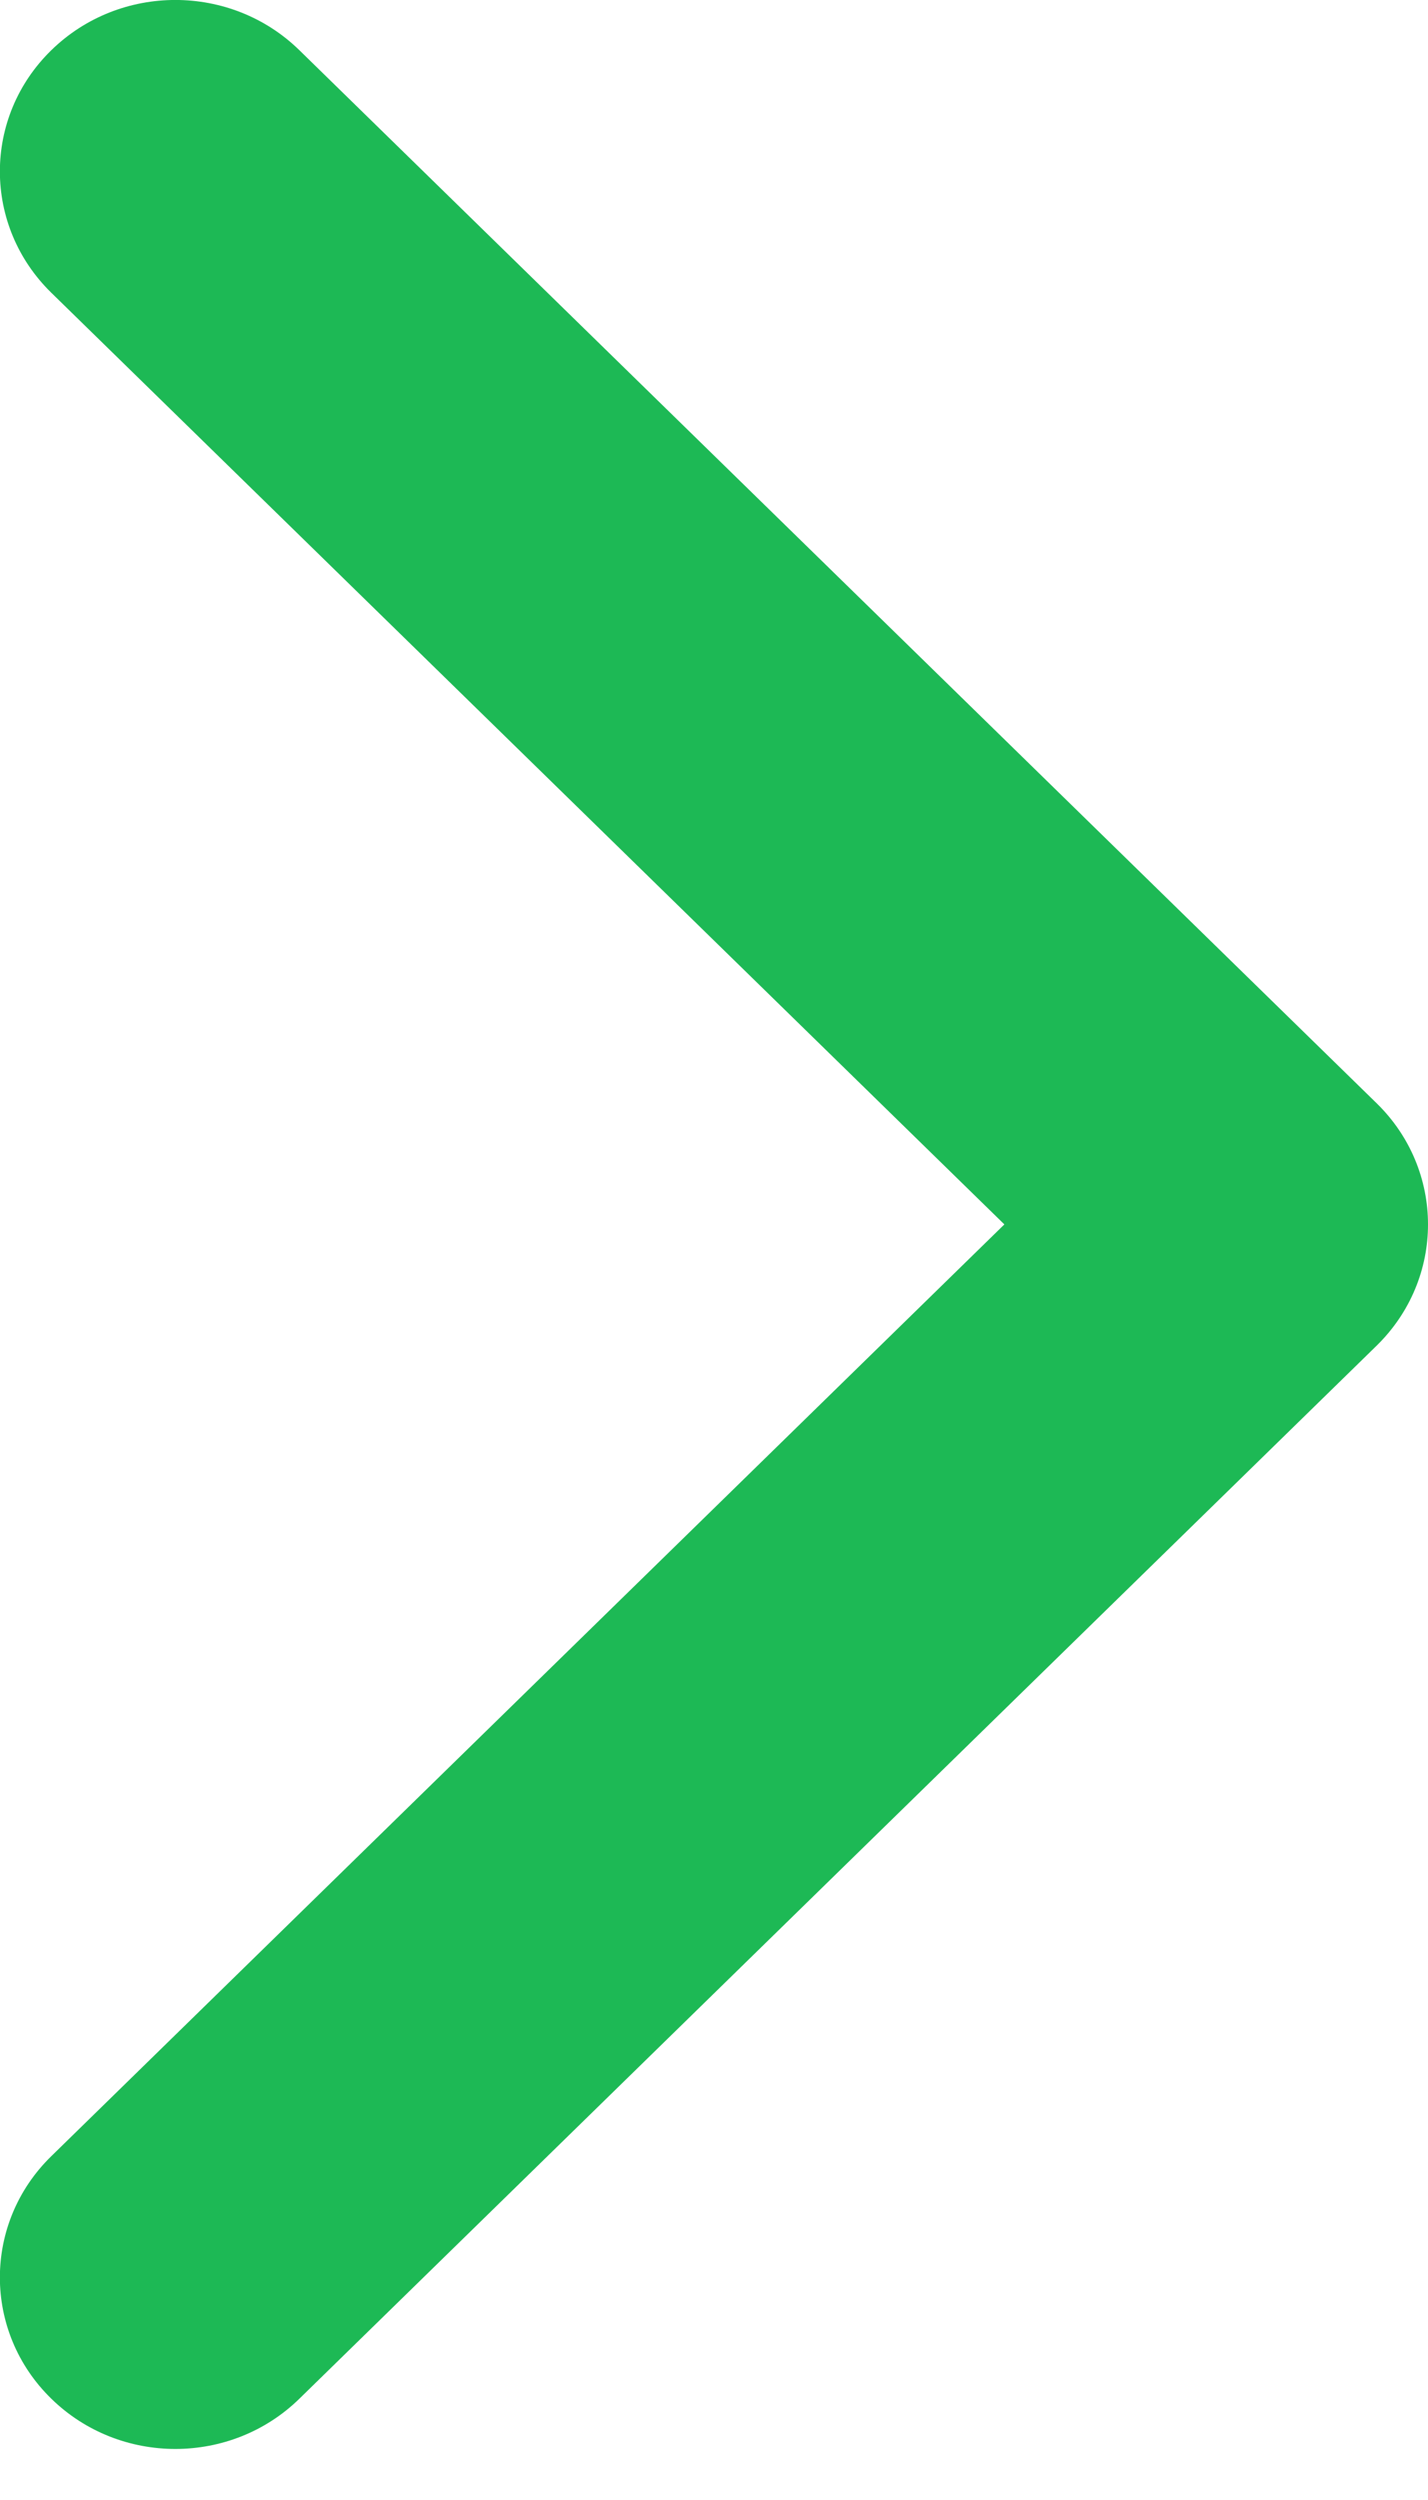 <svg height="21" viewBox="0 0 12 21" width="12" xmlns="http://www.w3.org/2000/svg"><path d="m11.568 11.304-9.052 8.845c-.576.563-1.509.563-2.085 0-.576-.562-.576-1.475 0-2.037l8.009-7.827-8.009-7.826c-.576-.563-.576-1.475 0-2.037.576-.563 1.509-.563 2.085 0l9.052 8.845c.288.281.432.65.432 1.018 0 .369-.144.737-.432 1.019z" fill="#1db955"/></svg>